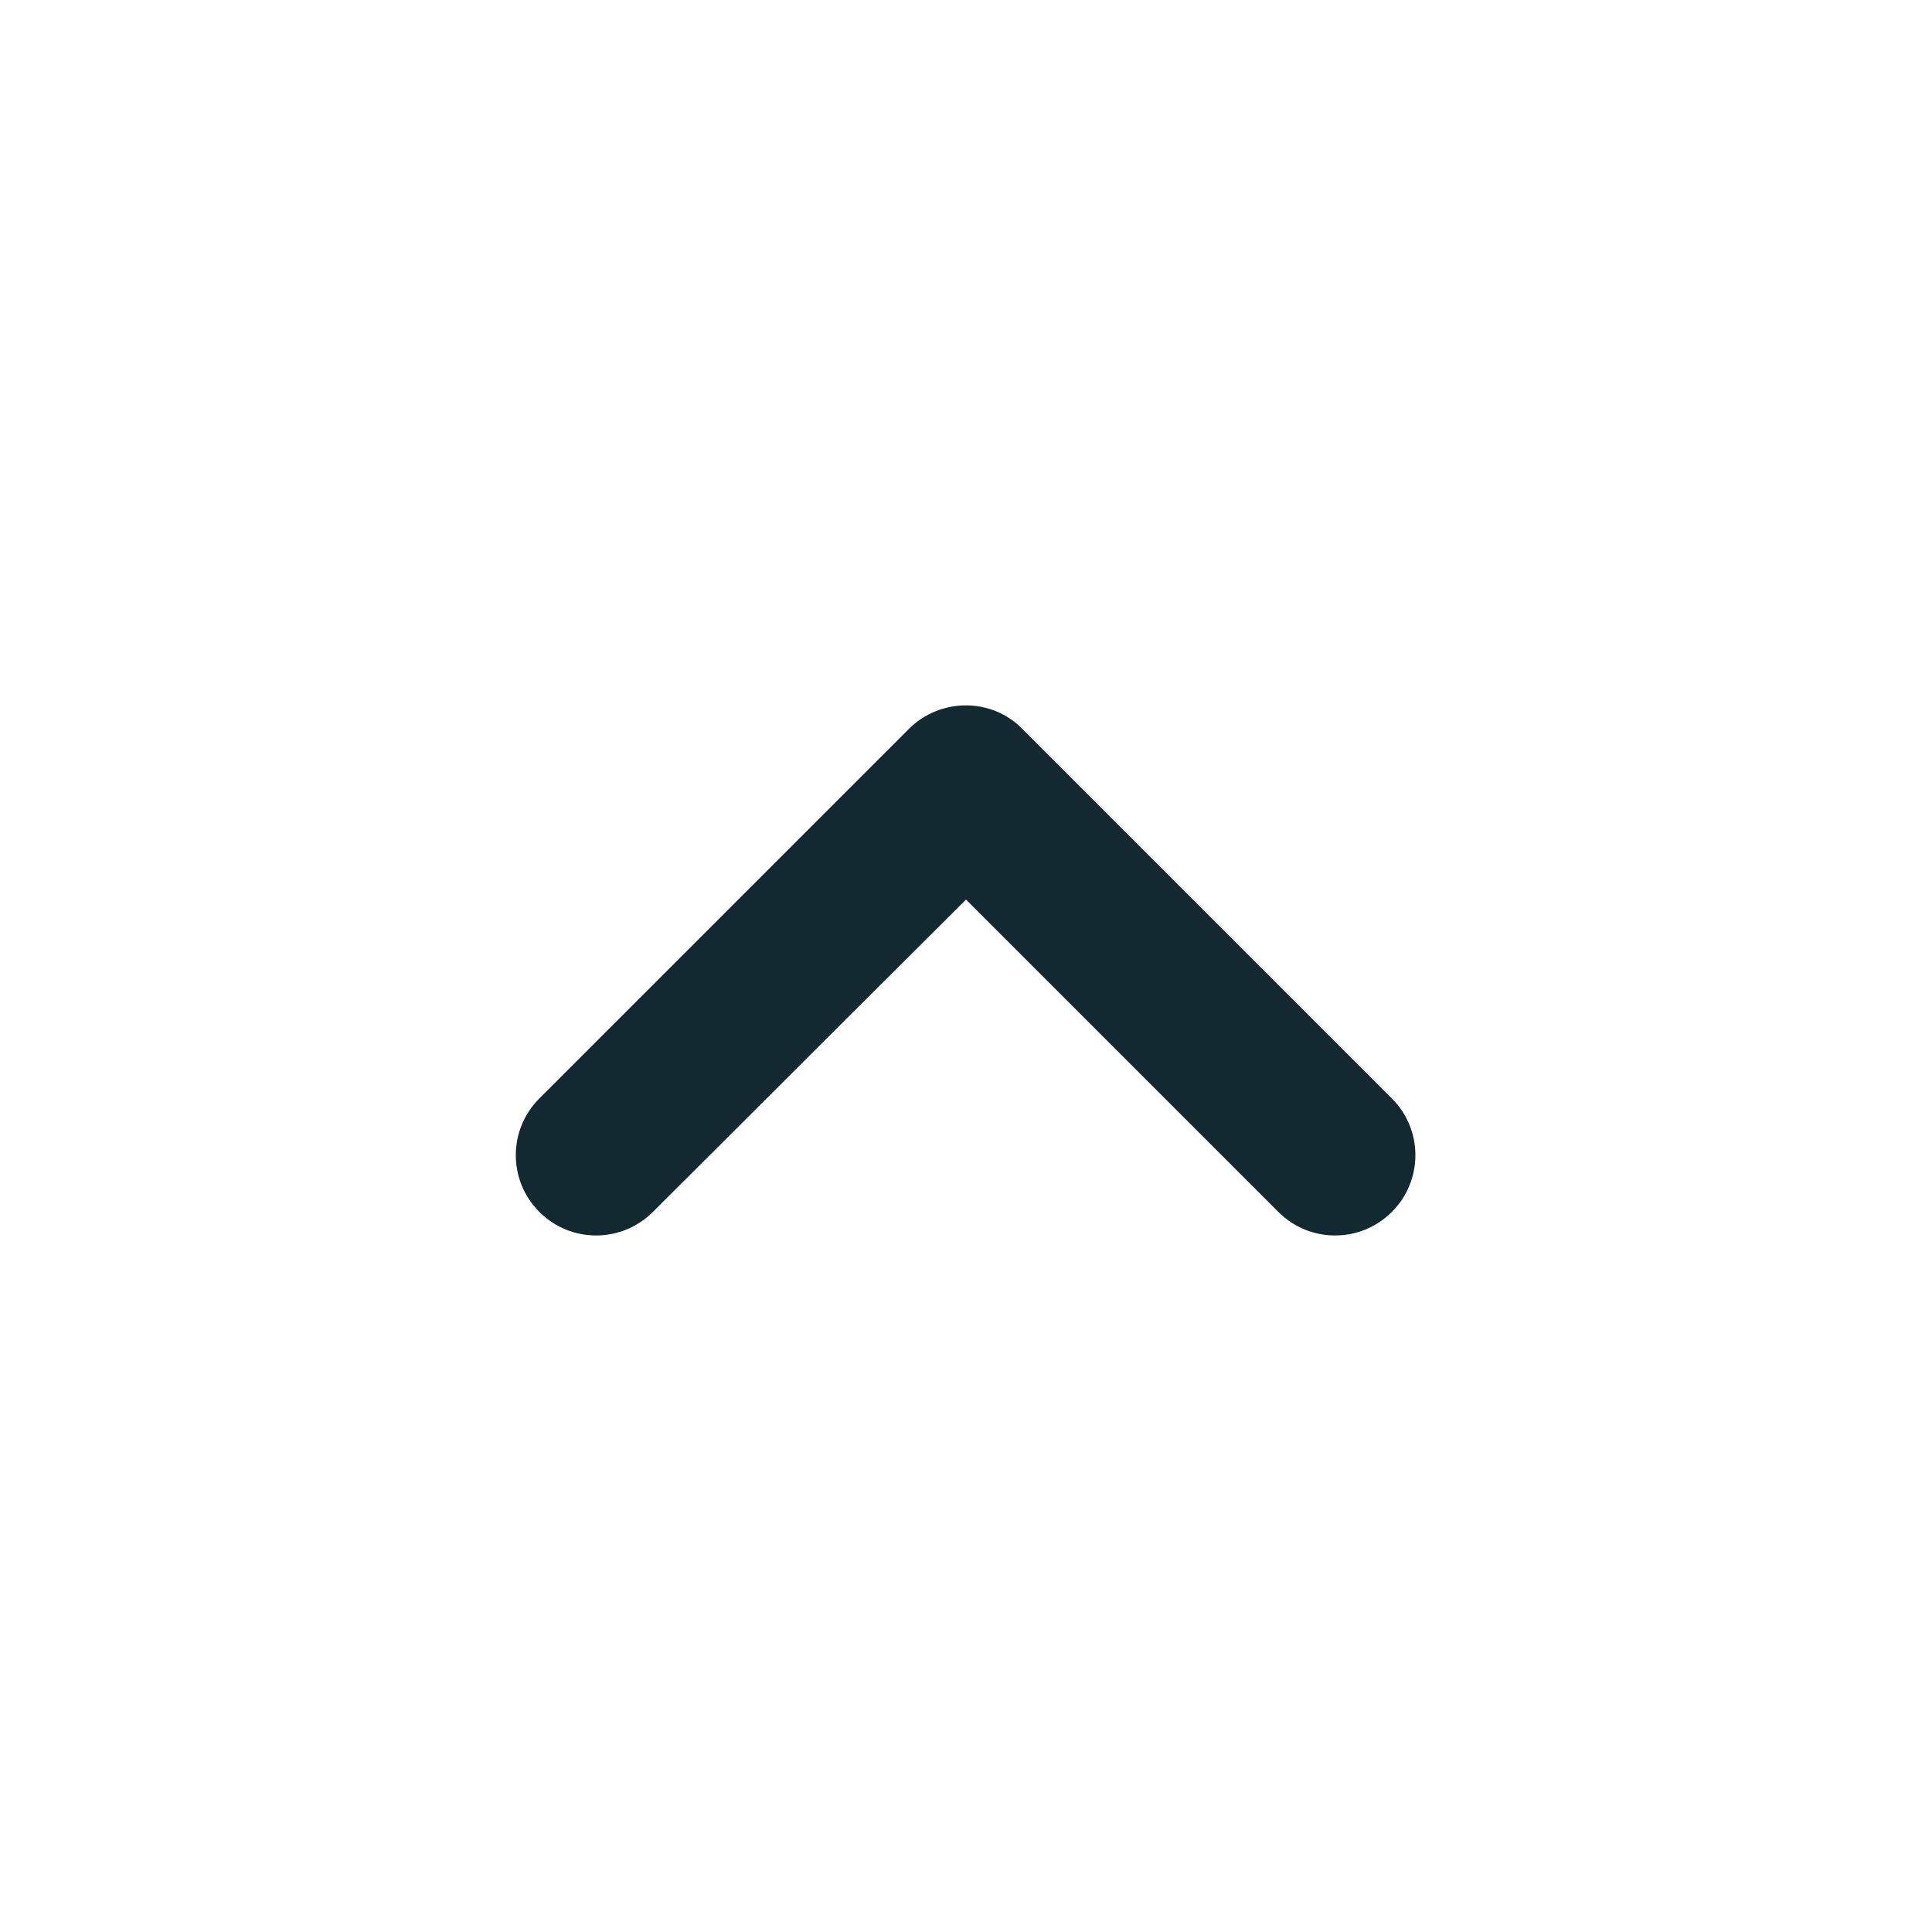 <svg width="24" height="24" viewBox="0 0 24 24" fill="none" xmlns="http://www.w3.org/2000/svg">
<path d="M11.29 9.055L6.7 13.645C6.31 14.035 6.31 14.665 6.7 15.055C7.09 15.445 7.72 15.445 8.11 15.055L12 11.175L15.88 15.055C16.27 15.445 16.9 15.445 17.29 15.055C17.68 14.665 17.68 14.035 17.29 13.645L12.7 9.055C12.32 8.665 11.68 8.665 11.29 9.055Z" fill="#132930"/>
</svg>
